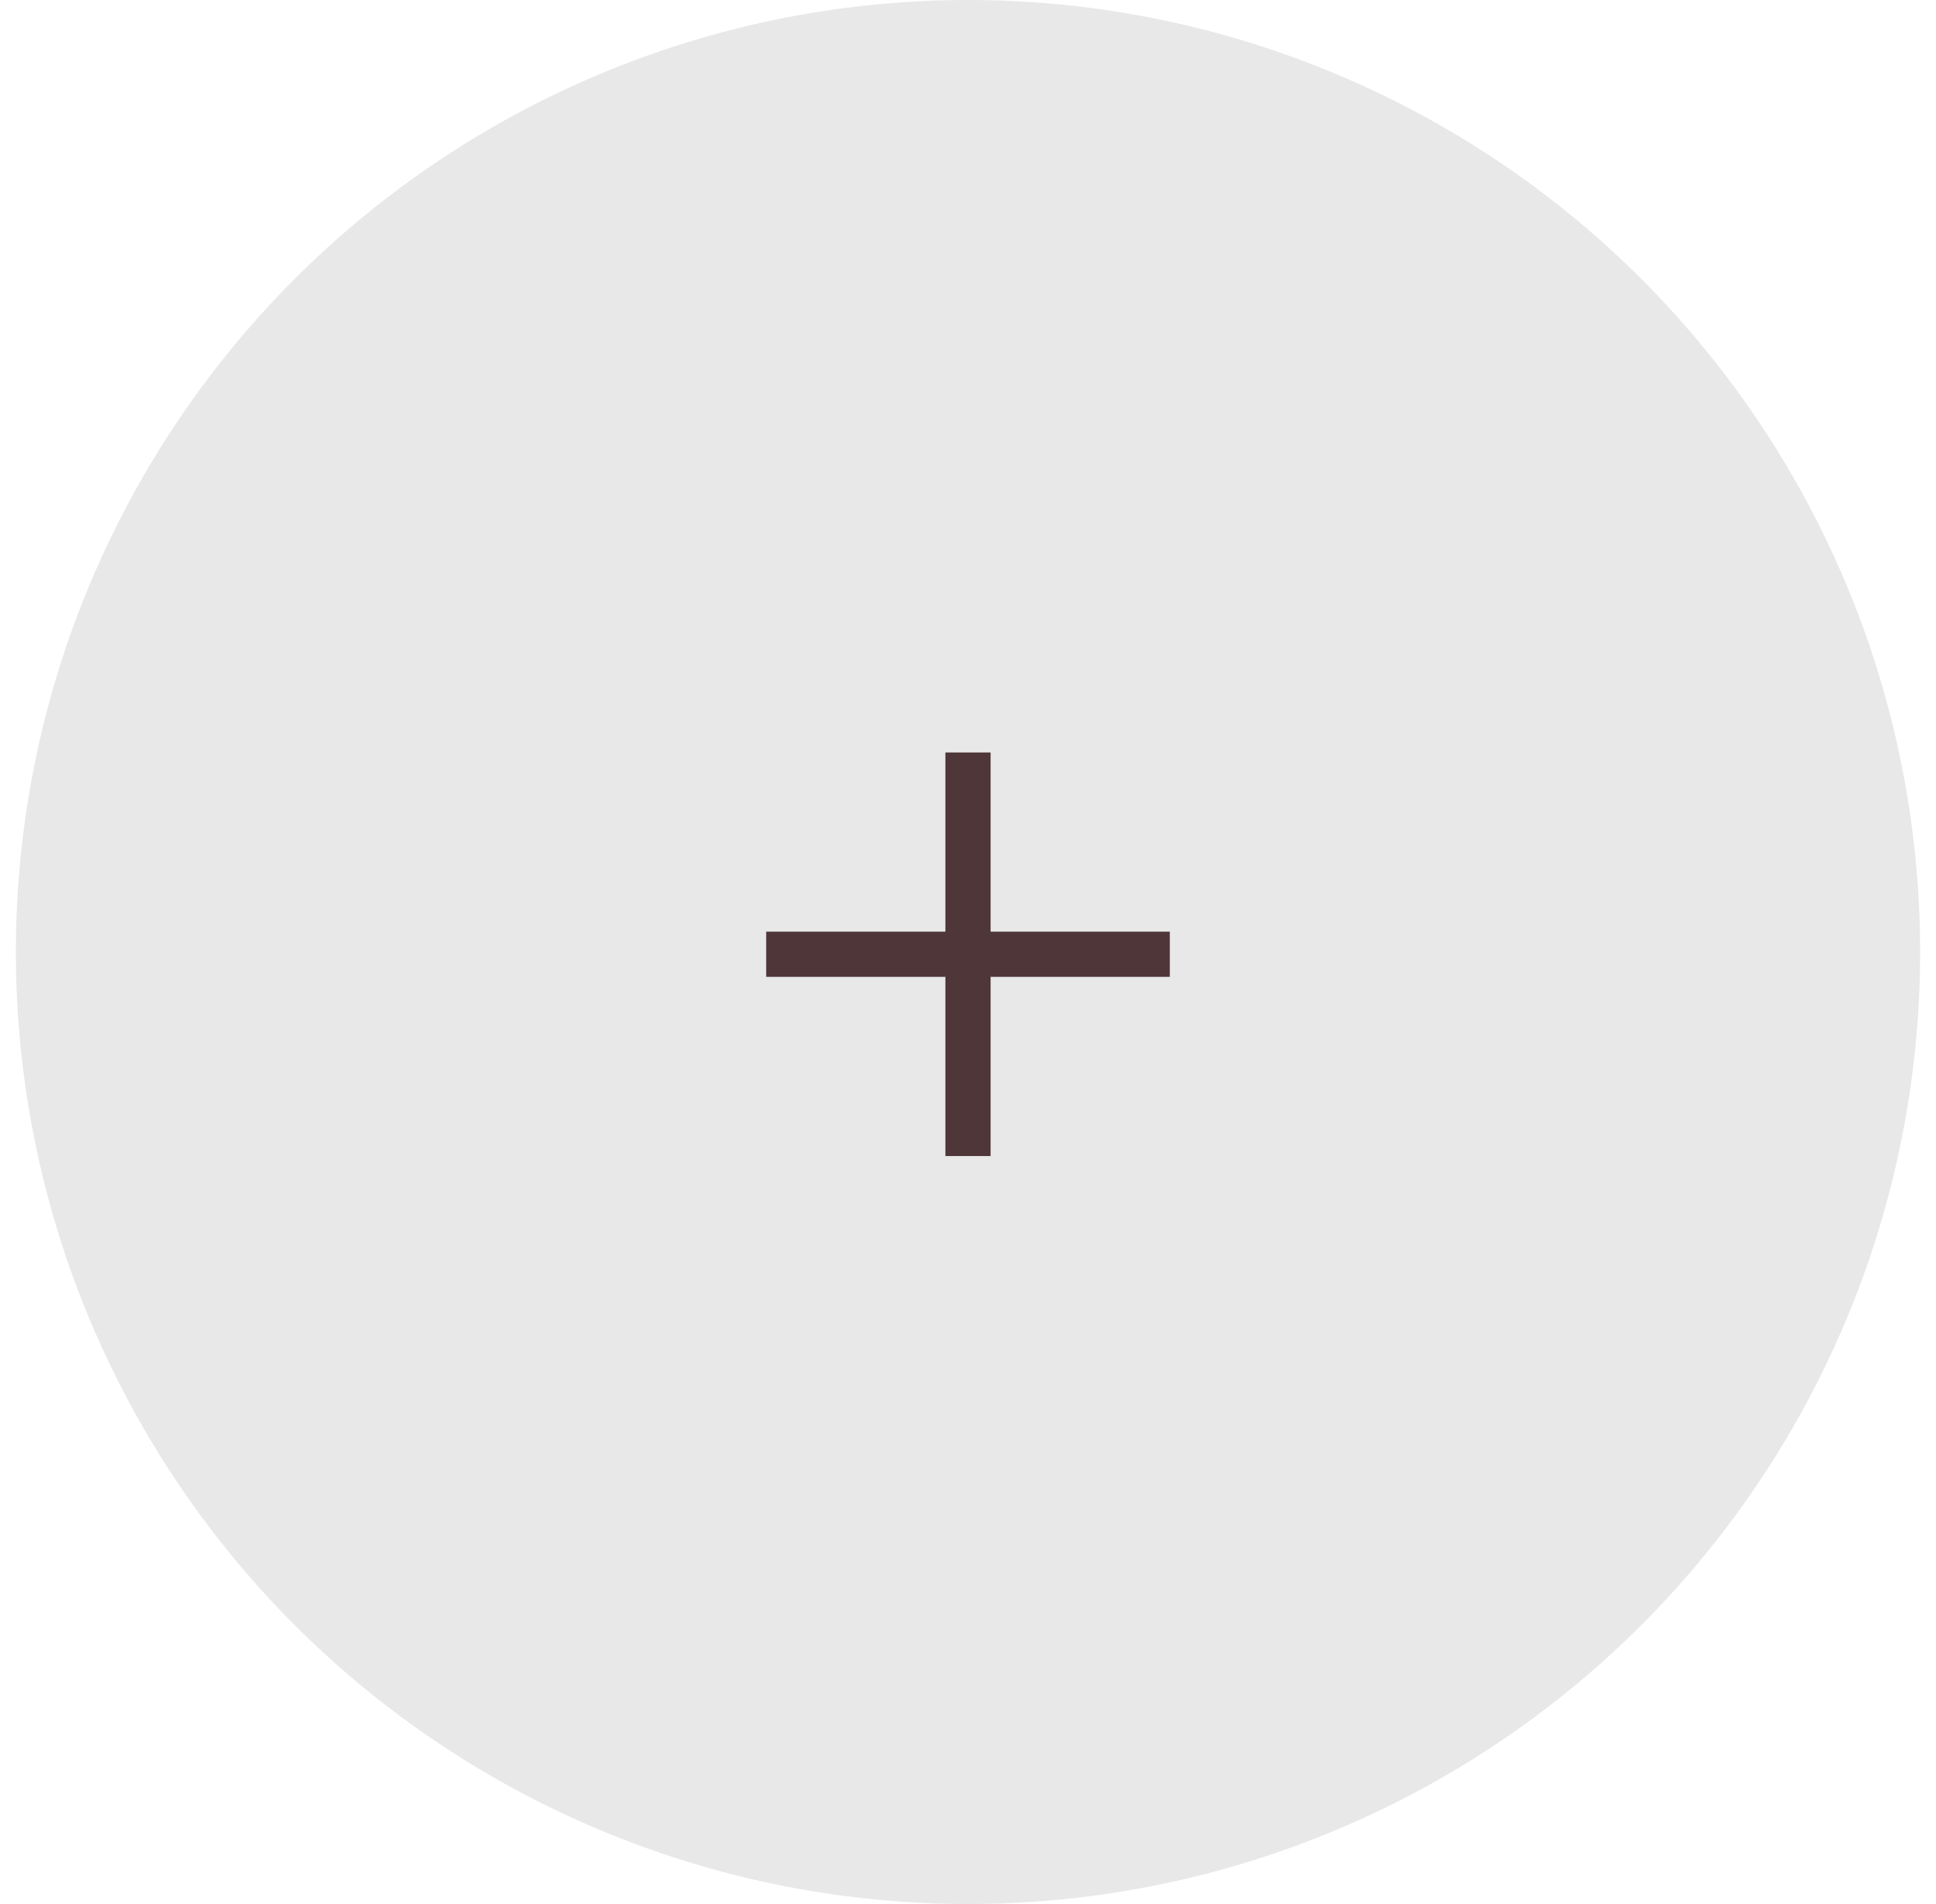 <svg width="61" height="60" viewBox="0 0 61 60" fill="none" xmlns="http://www.w3.org/2000/svg">
<circle cx="30.5" cy="30" r="30" fill="#E8E8E8"/>
<g clip-path="url(#clip0_1823_21746)">
<path d="M36.859 30.783L36.859 29.359L31.212 29.359L31.212 23.712H29.788L29.788 29.359L24.141 29.359L24.141 30.783L29.788 30.783L29.788 36.43H31.212L31.212 30.783L36.859 30.783Z" fill="#4E3639"/>
</g>
<defs>
<clipPath id="clip0_1823_21746">
<rect width="24" height="24" fill="white" transform="translate(18.5 18)"/>
</clipPath>
</defs>
</svg>
